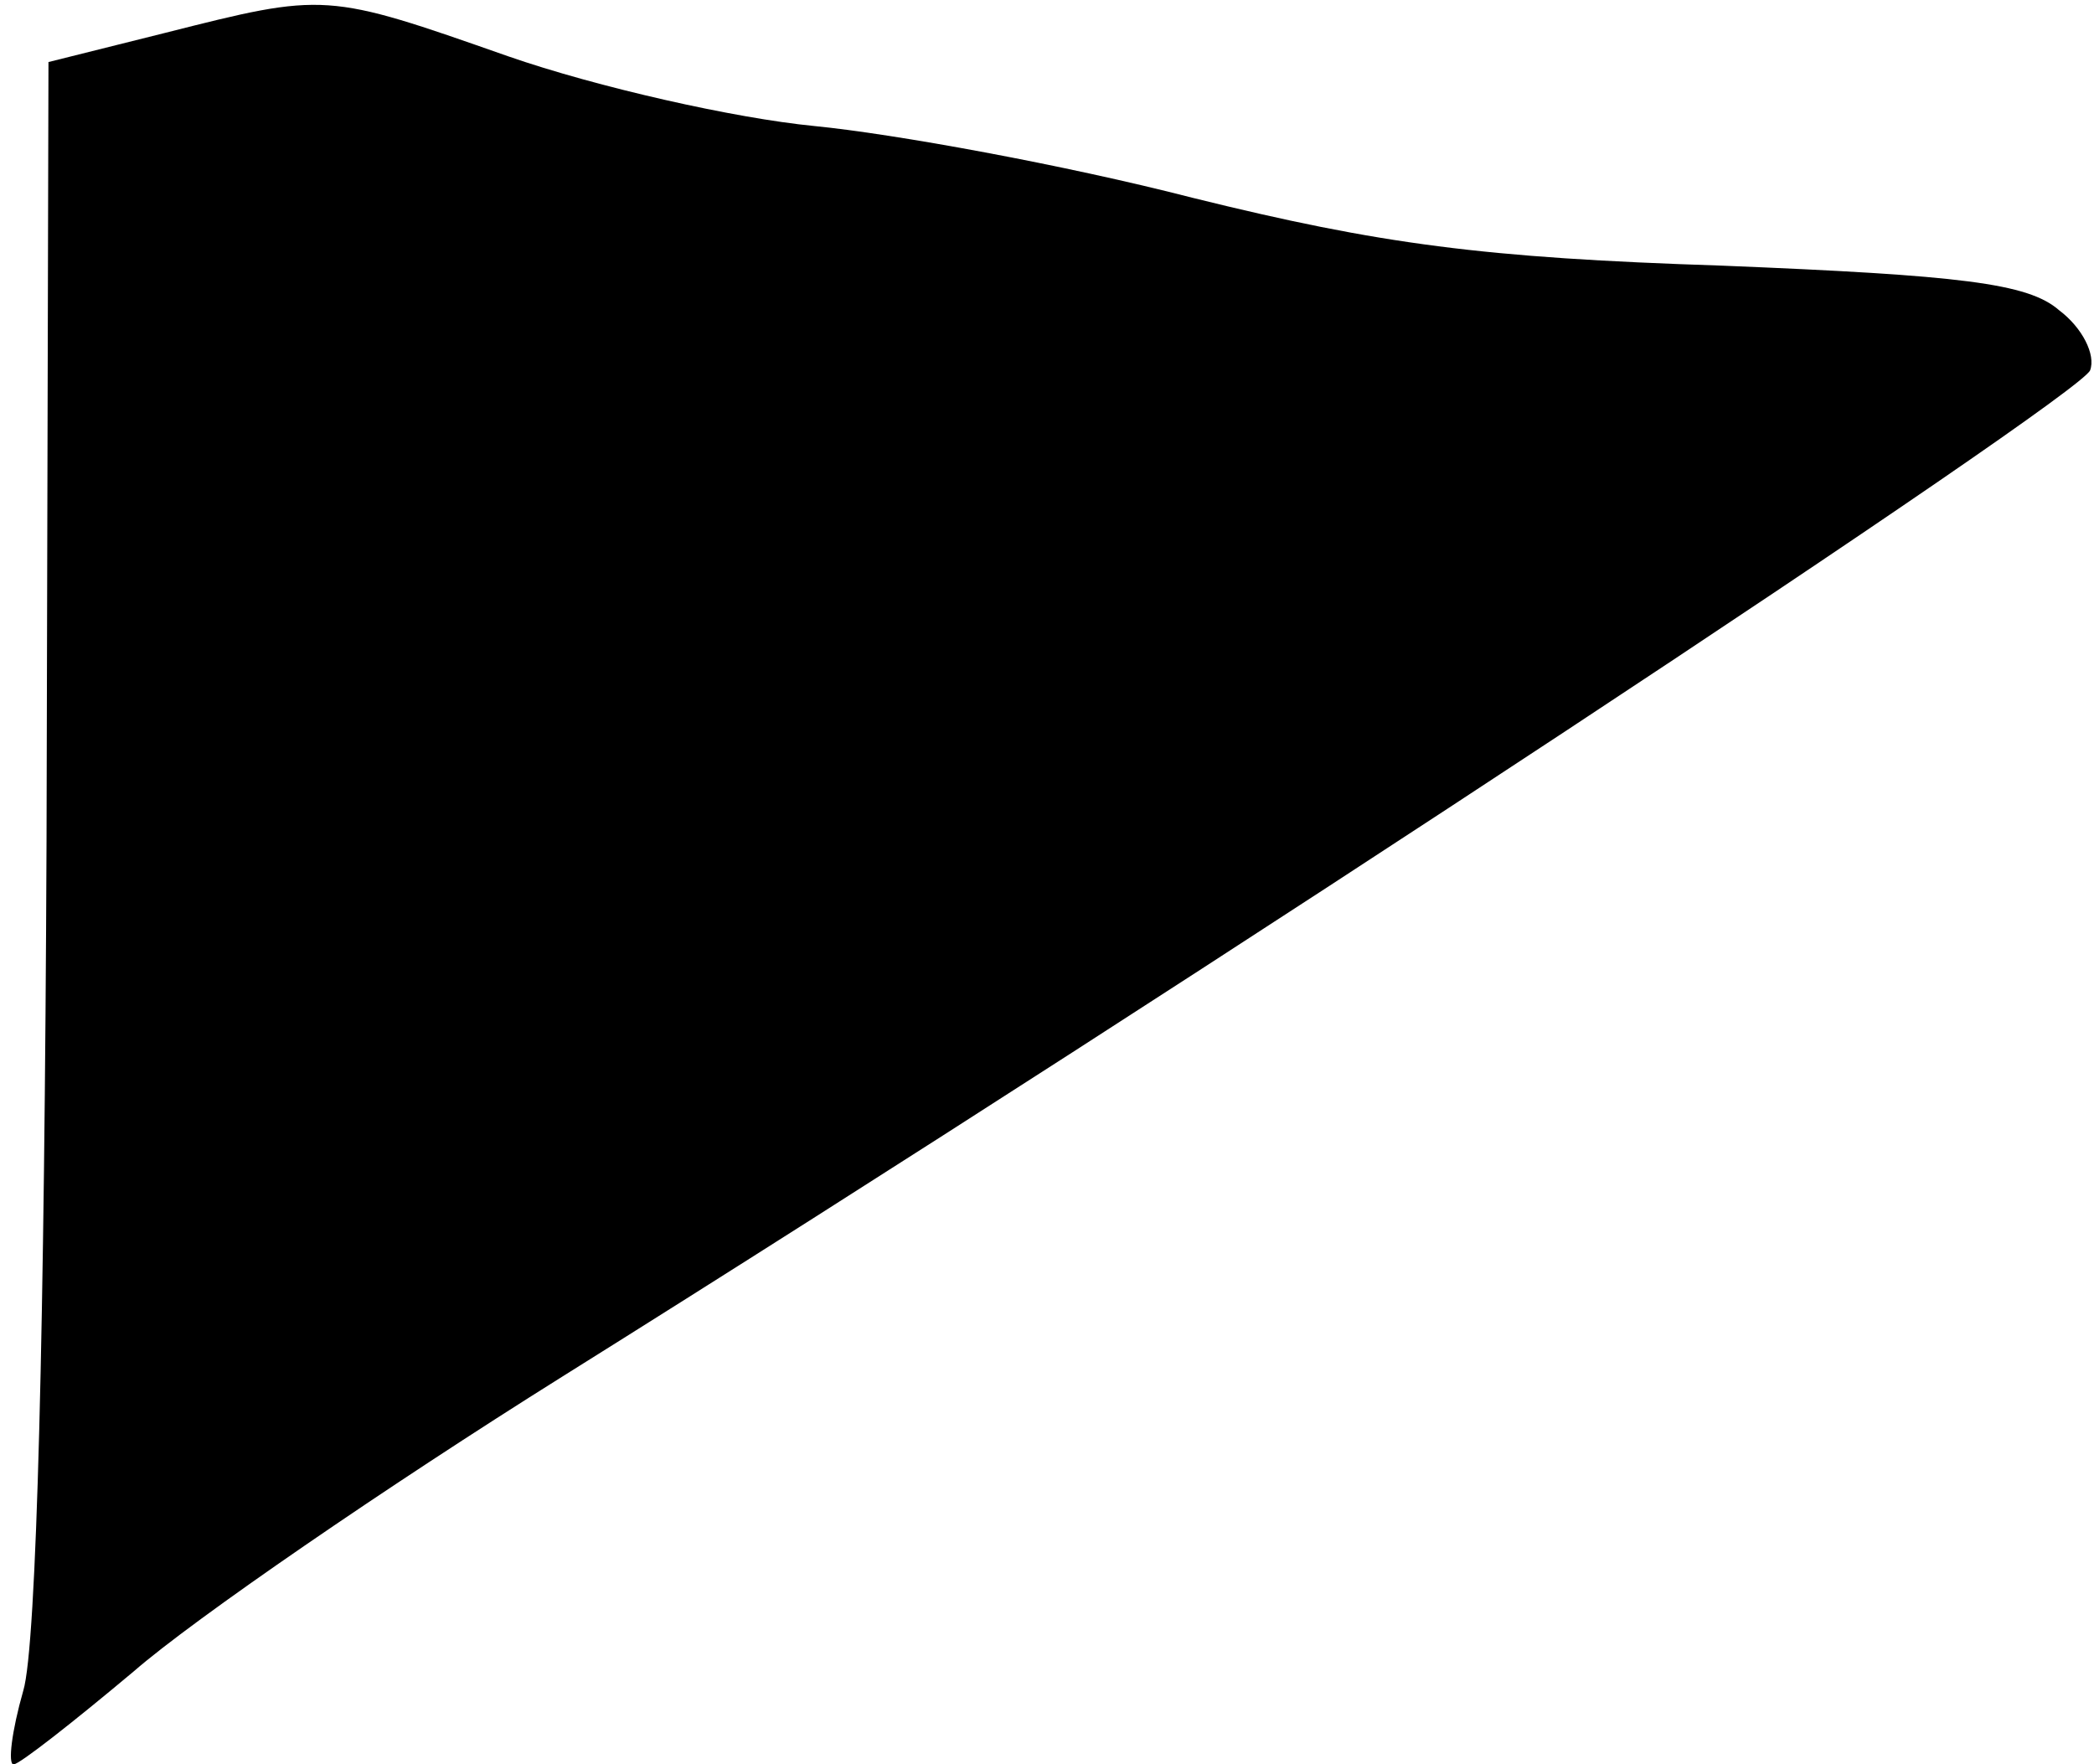 <?xml version="1.0" standalone="no"?>
<!DOCTYPE svg PUBLIC "-//W3C//DTD SVG 20010904//EN"
 "http://www.w3.org/TR/2001/REC-SVG-20010904/DTD/svg10.dtd">
<svg version="1.0" xmlns="http://www.w3.org/2000/svg"
 width="108pt" height="91pt" viewBox="0 0 108 91"
 preserveAspectRatio="xMidYMid meet">
<g transform="translate(0,91) scale(0.1,-0.1)"
fill="#000000" stroke="none">
<path fill="#000000" stroke="none" d="M85 893 l-60 -15 -1 -402 c-1 -247 -5
-415 -12 -438 -6 -21 -8 -38 -5 -38 3 0 31 22 62 48 31 27 130 95 221 152 334
209 782 505 788 519 3 8 -4 22 -16 31 -16 14 -51 18 -174 23 -123 4 -176 11
-273 35 -66 17 -154 33 -195 37 -41 4 -112 20 -158 36 -94 33 -94 33 -177 12z"/>
</g>
</svg>
